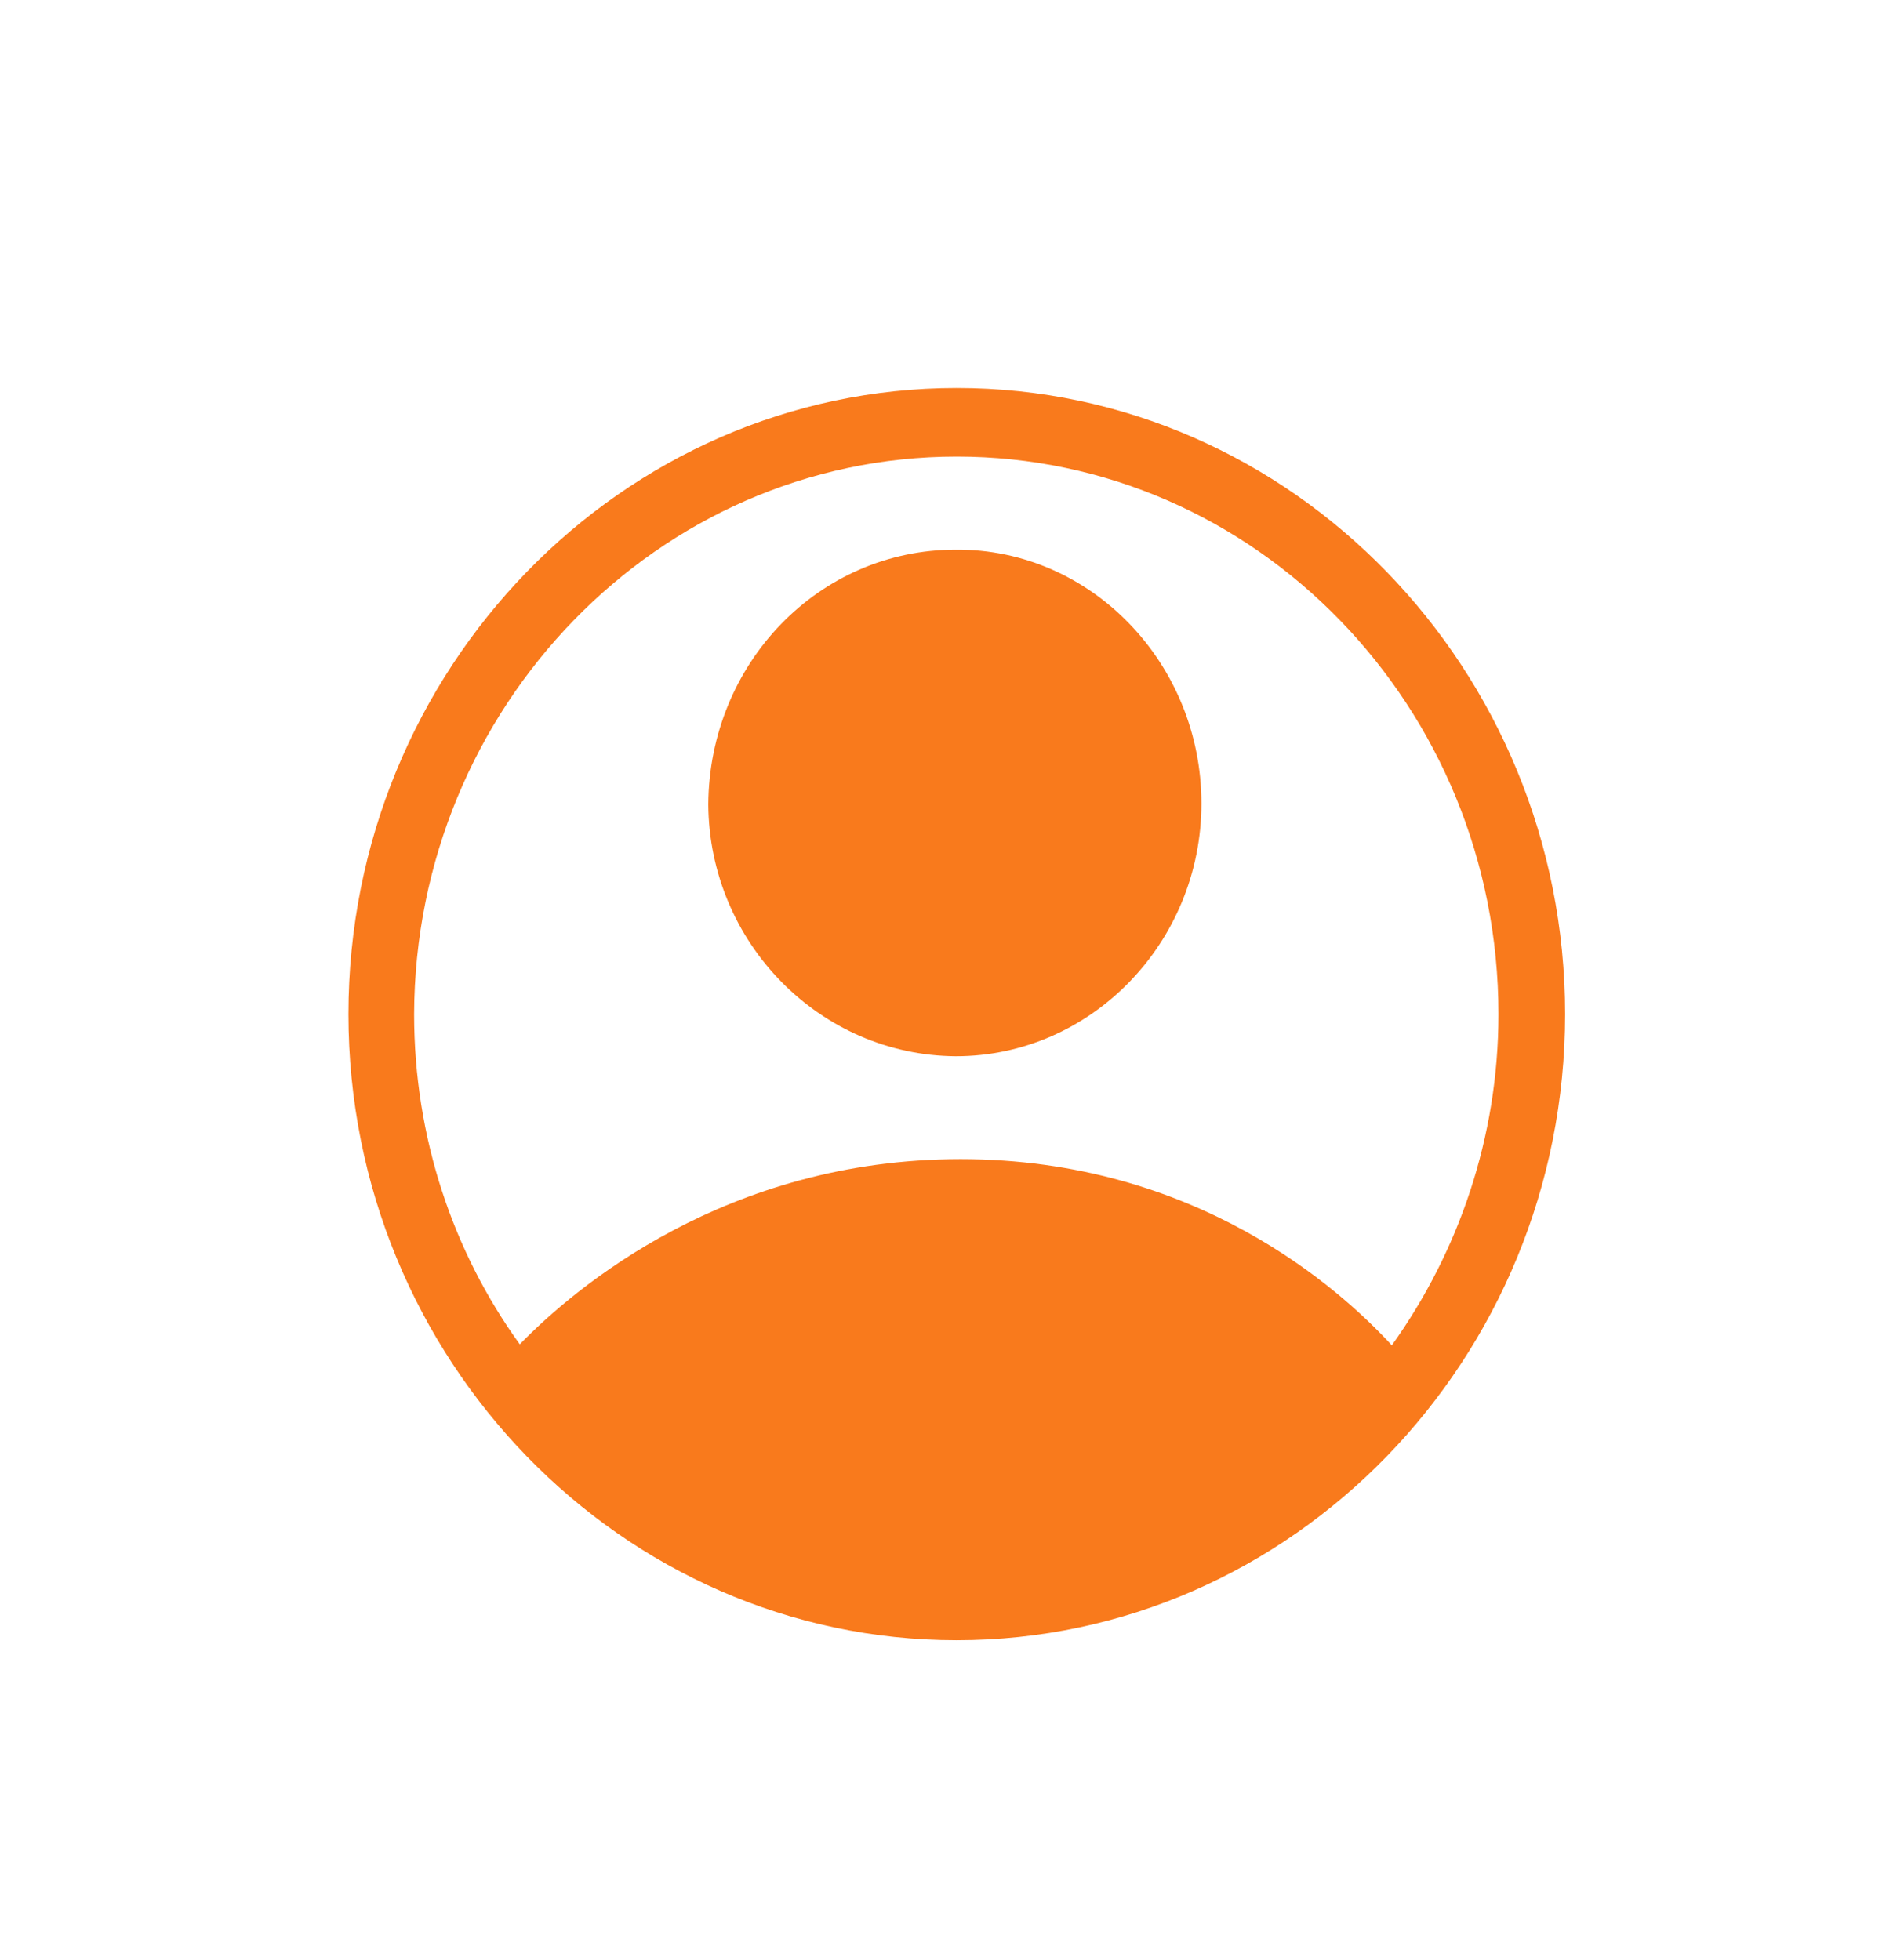 <svg width="34" height="35" viewBox="0 0 34 35" fill="none" xmlns="http://www.w3.org/2000/svg">
<path d="M17.068 18.865C19.482 18.865 21.454 16.835 21.454 14.35C21.454 11.848 19.482 9.8 17.068 9.817C14.62 9.817 12.665 11.848 12.648 14.367C12.665 16.835 14.637 18.848 17.068 18.865Z" fill="#F97A1C"/>
<path d="M17.085 6.93C11.101 6.93 6.222 11.953 6.222 18.113C6.222 24.273 11.101 29.295 17.085 29.295C23.069 29.295 27.948 24.273 27.948 18.113C27.948 11.953 23.069 6.93 17.085 6.93ZM17.085 8.155C22.423 8.155 26.758 12.618 26.758 18.113C26.758 20.318 26.044 22.365 24.854 24.028C23.919 23.013 21.352 20.703 17.153 20.703C12.971 20.703 10.268 22.995 9.282 24.01C8.092 22.365 7.395 20.318 7.395 18.113C7.412 12.635 11.747 8.155 17.085 8.155Z" fill="#F97A1C"/>
</svg>
